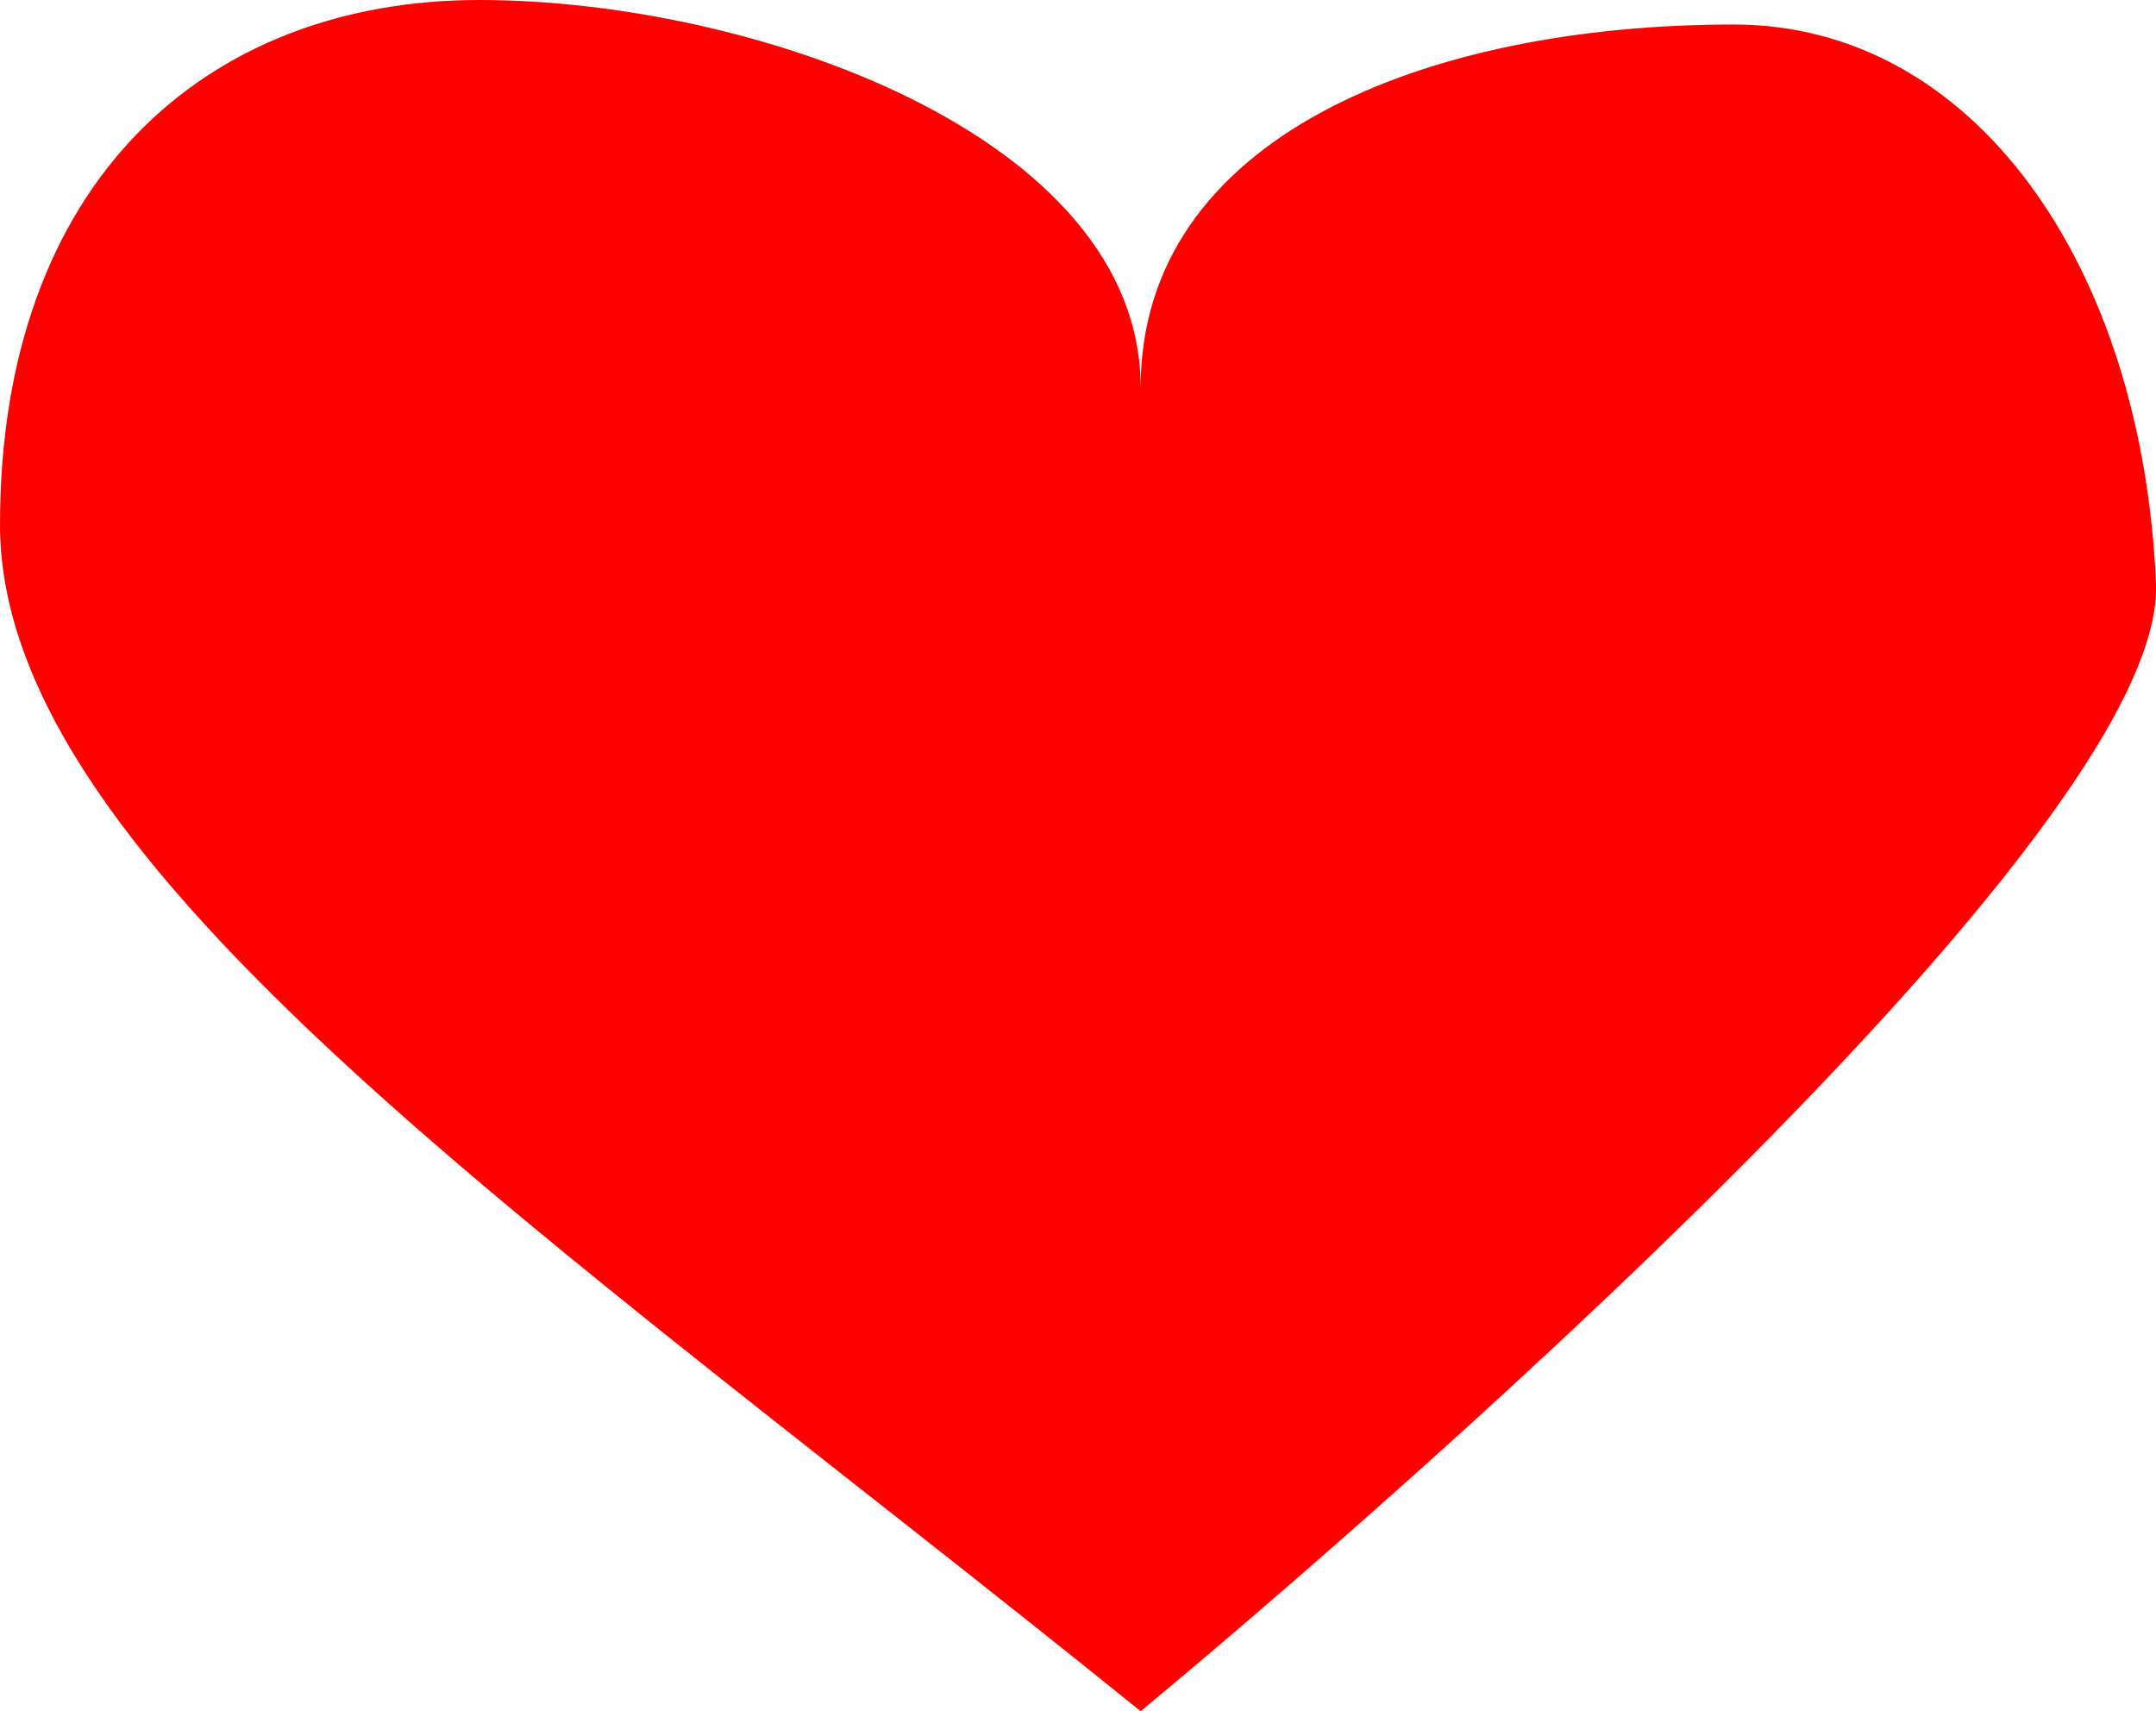 <svg xmlns="http://www.w3.org/2000/svg" viewBox="0 0 47.5 37.7"><defs><style>.cls-1{fill:red;}</style></defs><title>heart</title><g id="Layer_2" data-name="Layer 2"><g id="heart"><path class="cls-1" d="M25.13,37.7C12.06,27.14,0,19.1,0,11.56S4.52,0,10.56,0,25.13,3,25.13,8.54c0-5.52,6.28-8,13.07-8,5.28,0,9,5.29,9.3,12.32C47.75,19.1,25.13,37.7,25.13,37.7Z"/></g></g></svg>